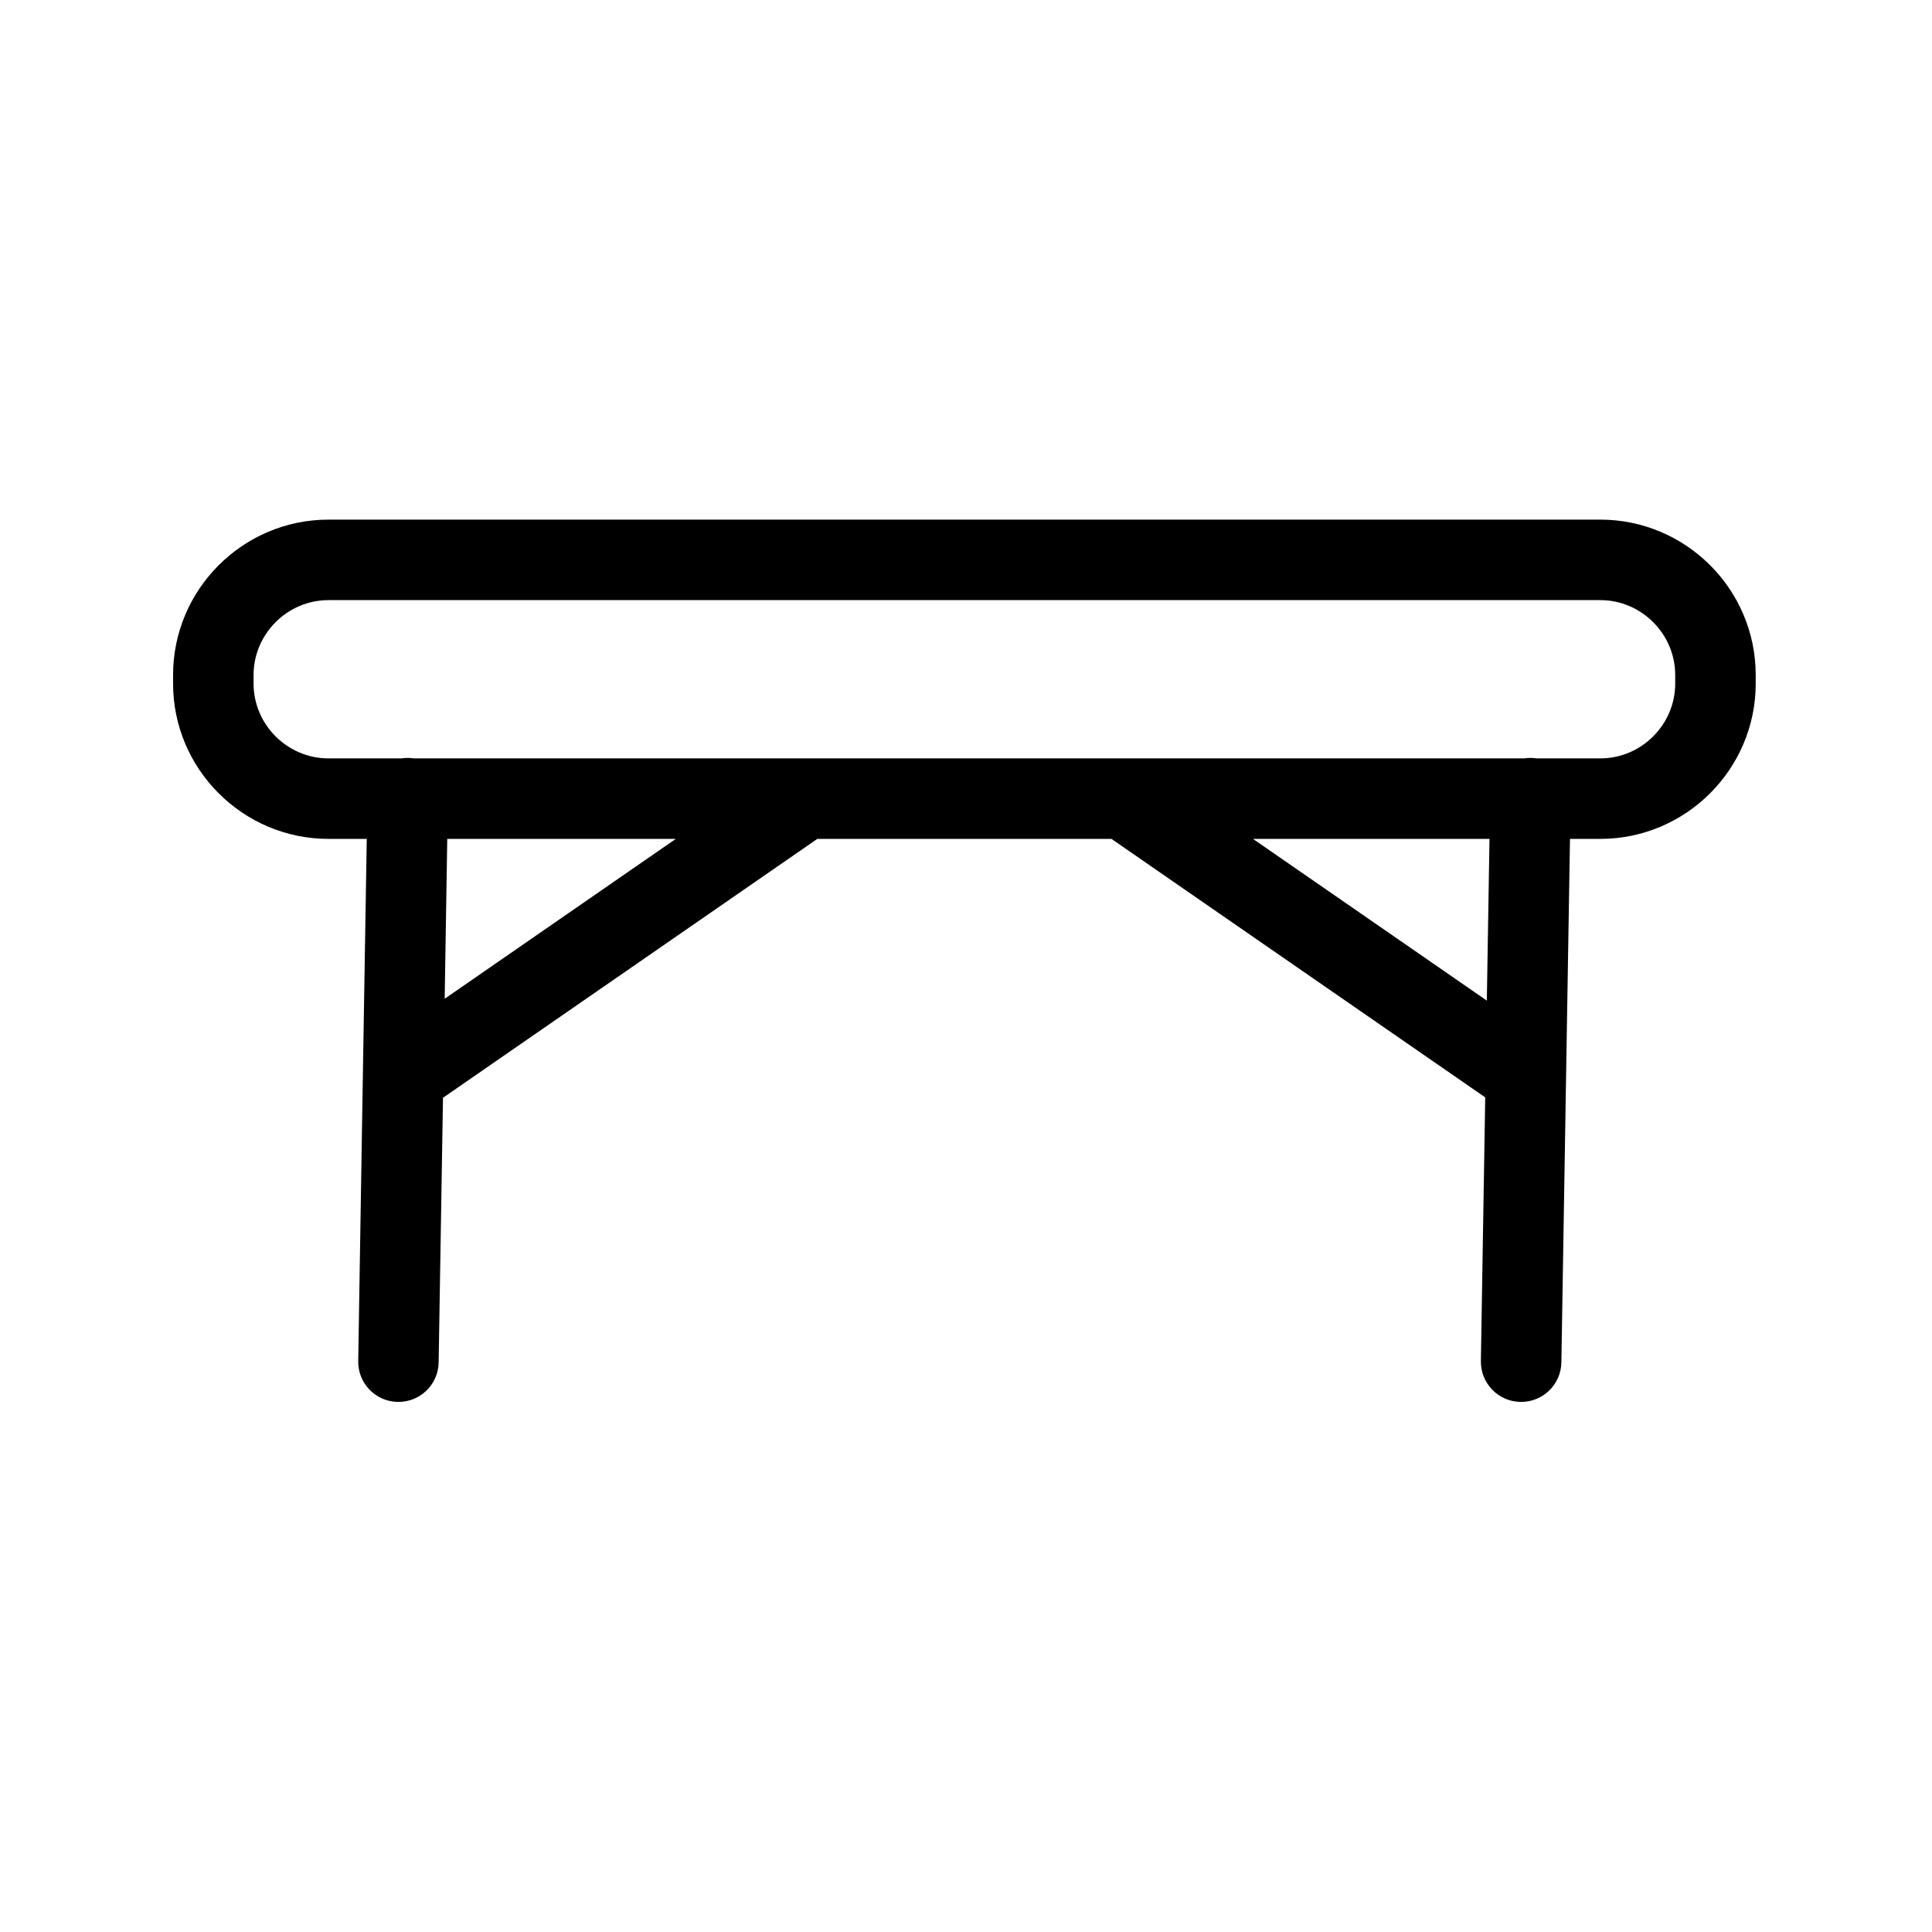 <svg width="24" height="24" viewBox="0 0 24 24" fill="none" xmlns="http://www.w3.org/2000/svg">
<path fill-rule="evenodd" clip-rule="evenodd" d="M4.08 10.421H4.556L4.508 13.337C4.507 13.355 4.507 13.374 4.507 13.392L4.45 16.907C4.445 17.183 4.665 17.411 4.941 17.415C5.217 17.42 5.445 17.2 5.449 16.924L5.503 13.637L10.153 10.421H13.807L18.45 13.632L18.396 16.907C18.392 17.183 18.612 17.411 18.888 17.415C19.164 17.42 19.391 17.2 19.396 16.924L19.503 10.421H19.88C20.942 10.421 21.81 9.554 21.81 8.492V8.385C21.81 7.322 20.943 6.455 19.88 6.455H4.08C3.018 6.455 2.15 7.322 2.15 8.385V8.492C2.15 9.554 3.018 10.421 4.08 10.421ZM18.47 12.43L18.503 10.421H15.565L18.47 12.43ZM13.983 9.421H18.932C18.96 9.417 18.989 9.415 19.019 9.415C19.043 9.416 19.066 9.418 19.089 9.421H19.88C20.39 9.421 20.81 9.002 20.81 8.492V8.385C20.81 7.875 20.39 7.455 19.88 7.455H4.08C3.57 7.455 3.15 7.875 3.15 8.385V8.492C3.15 9.002 3.57 9.421 4.08 9.421H4.986C5.014 9.417 5.043 9.415 5.073 9.415C5.096 9.416 5.12 9.418 5.143 9.421H9.977C9.991 9.421 10.004 9.421 10.018 9.421H13.942C13.956 9.421 13.97 9.421 13.983 9.421ZM8.395 10.421L5.524 12.407L5.556 10.421H8.395Z" fill="currentcolor"/>
</svg>
